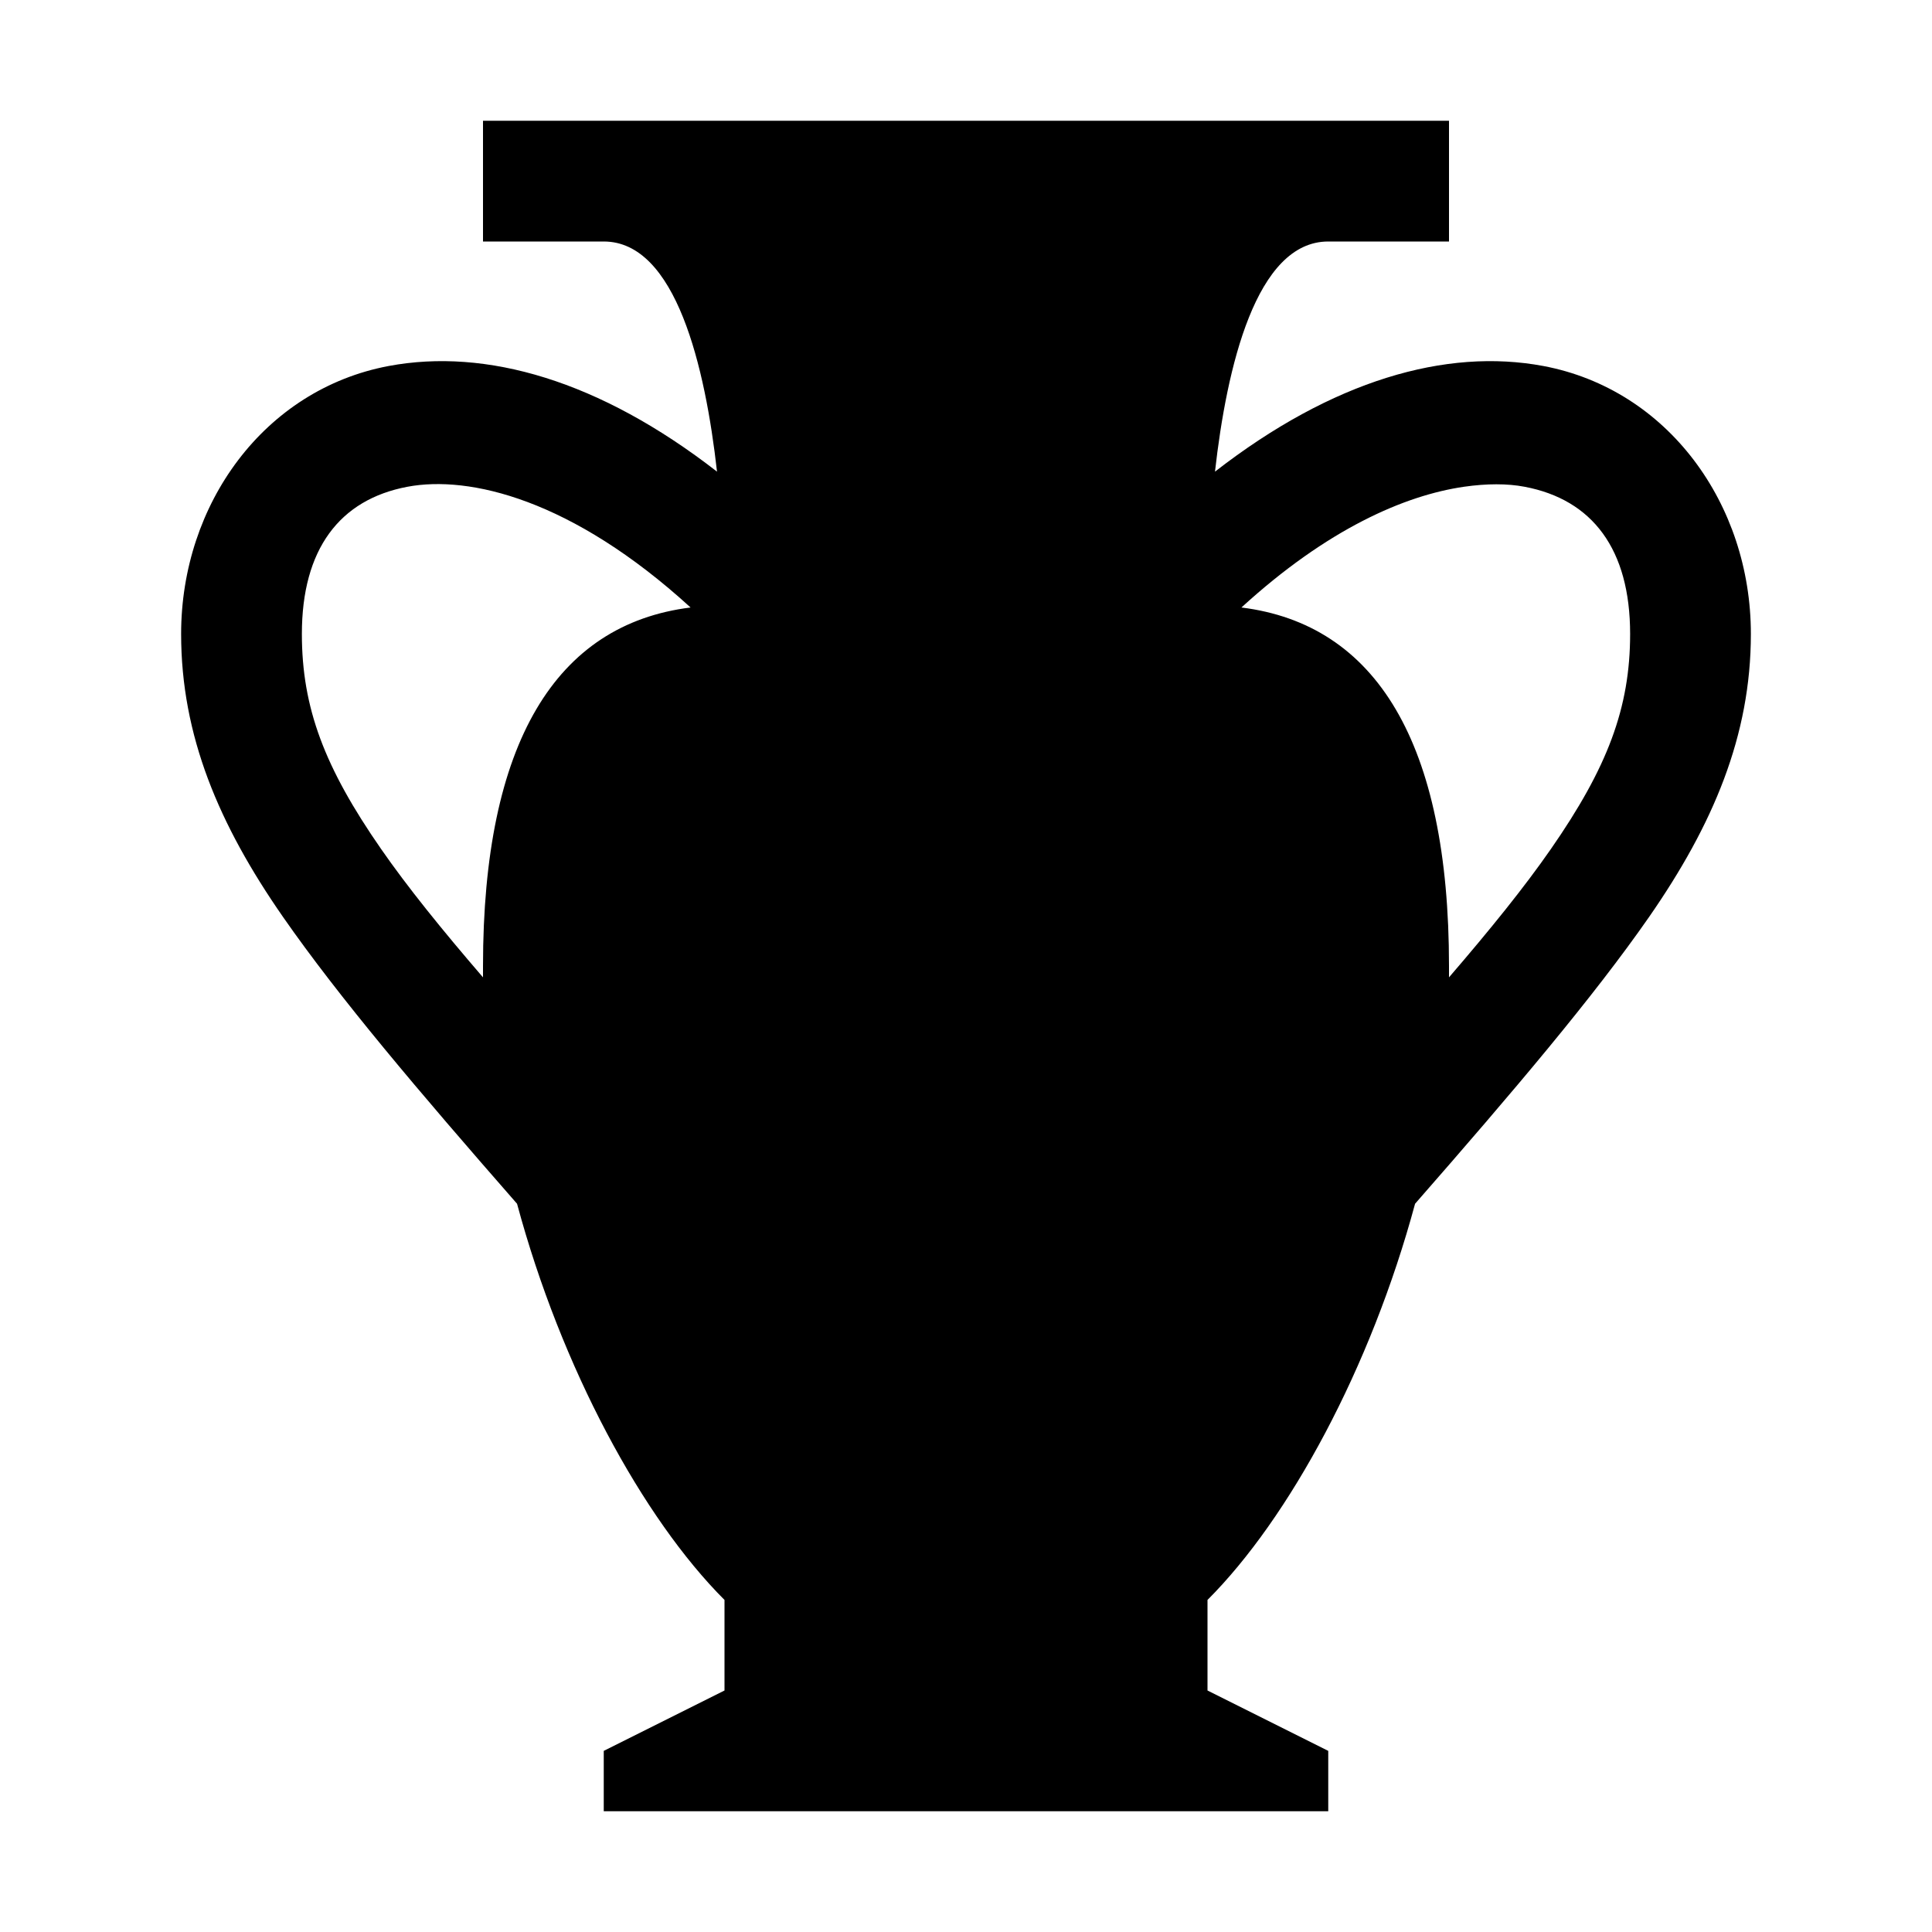 <svg xmlns:dc="http://purl.org/dc/elements/1.1/" xmlns:cc="http://creativecommons.org/ns#" xmlns:rdf="http://www.w3.org/1999/02/22-rdf-syntax-ns#" xmlns:svg="http://www.w3.org/2000/svg" xmlns="http://www.w3.org/2000/svg" version="1.1" width="16" height="16" viewBox="0 0 16 16" id="svg2">
  <defs id="defs6"/>
  <rect width="16" height="16" x="0" y="0" id="canvas" style="fill:none;stroke:none;visibility:hidden"/>
  <path d="M 3,0 3,1 4,1 C 4.599,1 4.841,2.043 4.938,2.906 3.965,2.15 3.025,1.88 2.219,2.031 1.188,2.225 0.5,3.174 0.5,4.25 c 0,0.842 0.312,1.579 0.844,2.344 0.465,0.668 1.12,1.44 1.938,2.375 C 3.648,10.328 4.322,11.572 5,12.25 L 5,13 4,13.5 4,14 10,14 10,13.5 9,13 9,12.25 c 0.678,-0.678 1.352,-1.922 1.719,-3.281 0.818,-0.935 1.473,-1.707 1.938,-2.375 C 13.188,5.829 13.5,5.092 13.5,4.25 13.5,3.174 12.812,2.225 11.781,2.031 10.975,1.88 10.035,2.15 9.062,2.906 9.159,2.043 9.401,1 10,1 L 11,1 11,0 3,0 z M 2.375,3.031 c 0.51,-0.096 1.36,0.101 2.344,1 C 3.604,4.17 3,5.15 3,7 3,7.031 3,7.062 3,7.094 2.659,6.698 2.376,6.348 2.156,6.031 1.688,5.357 1.5,4.863 1.5,4.25 1.5,3.55 1.811,3.137 2.375,3.031 z m 8.75,0 c 0.188,-0.027 0.359,-0.027 0.5,0 C 12.189,3.137 12.5,3.55 12.5,4.25 12.5,4.863 12.312,5.357 11.844,6.031 11.624,6.348 11.341,6.698 11,7.094 11,7.062 11,7.031 11,7 11,5.15 10.396,4.17 9.281,4.031 c 0.711,-0.65 1.352,-0.929 1.844,-1 z" id="archaeological-site" style="fill:#000000;fill-opacity:1" transform="translate(1,1)"/>
</svg>